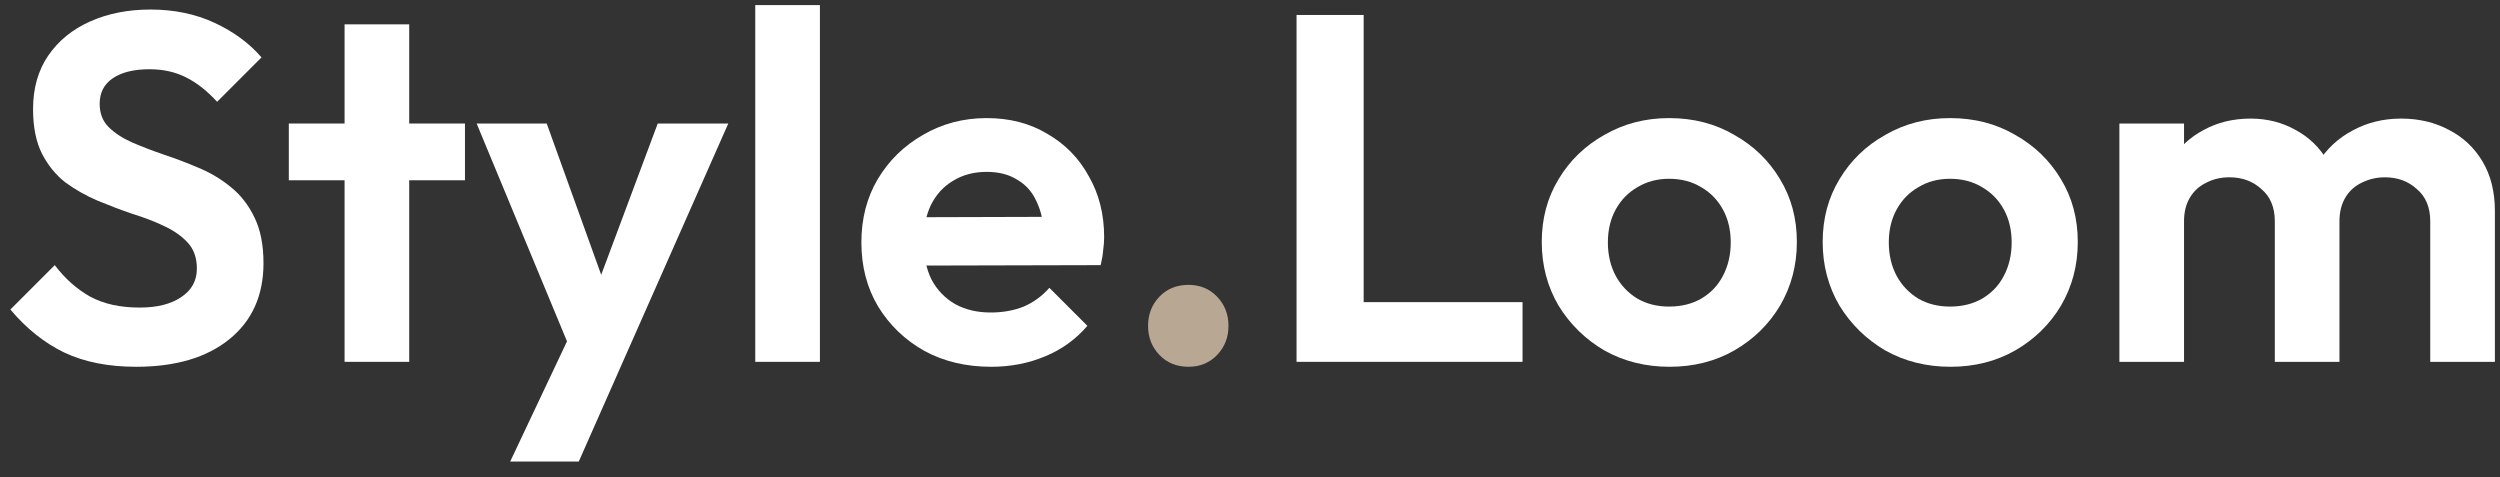 <svg width="152" height="29" viewBox="0 0 152 29" fill="none" xmlns="http://www.w3.org/2000/svg">
<rect x="0" y="0" width="152" height="29" fill="#333333" stroke="none"/>
<path d="M128.859 22V7.51H132.789V22H128.859ZM138.309 22V13.45C138.309 12.61 138.039 11.96 137.499 11.5C136.979 11.02 136.329 10.78 135.549 10.78C135.029 10.78 134.559 10.89 134.139 11.11C133.719 11.31 133.389 11.61 133.149 12.01C132.909 12.41 132.789 12.89 132.789 13.45L131.259 12.7C131.259 11.58 131.499 10.61 131.979 9.79C132.479 8.97 133.149 8.34 133.989 7.9C134.829 7.44 135.779 7.21 136.839 7.21C137.839 7.21 138.749 7.44 139.569 7.9C140.389 8.34 141.039 8.97 141.519 9.79C141.999 10.59 142.239 11.56 142.239 12.7V22H138.309ZM147.759 22V13.45C147.759 12.61 147.489 11.96 146.949 11.5C146.429 11.02 145.779 10.78 144.999 10.78C144.499 10.78 144.029 10.89 143.589 11.11C143.169 11.31 142.839 11.61 142.599 12.01C142.359 12.41 142.239 12.89 142.239 13.45L139.989 12.91C140.069 11.75 140.379 10.75 140.919 9.91C141.459 9.05 142.169 8.39 143.049 7.93C143.929 7.45 144.909 7.21 145.989 7.21C147.069 7.21 148.039 7.44 148.899 7.9C149.759 8.34 150.439 8.98 150.939 9.82C151.439 10.66 151.689 11.66 151.689 12.82V22H147.759Z" fill="white"/>
<path d="M118.589 22.3C117.129 22.3 115.809 21.97 114.629 21.31C113.469 20.63 112.539 19.72 111.839 18.58C111.159 17.42 110.819 16.13 110.819 14.71C110.819 13.29 111.159 12.02 111.839 10.9C112.519 9.76 113.449 8.86 114.629 8.2C115.809 7.52 117.119 7.18 118.559 7.18C120.039 7.18 121.359 7.52 122.519 8.2C123.699 8.86 124.629 9.76 125.309 10.9C125.989 12.02 126.329 13.29 126.329 14.71C126.329 16.13 125.989 17.42 125.309 18.58C124.629 19.72 123.699 20.63 122.519 21.31C121.359 21.97 120.049 22.3 118.589 22.3ZM118.559 18.64C119.299 18.64 119.949 18.48 120.509 18.16C121.089 17.82 121.529 17.36 121.829 16.78C122.149 16.18 122.309 15.5 122.309 14.74C122.309 13.98 122.149 13.31 121.829 12.73C121.509 12.15 121.069 11.7 120.509 11.38C119.949 11.04 119.299 10.87 118.559 10.87C117.839 10.87 117.199 11.04 116.639 11.38C116.079 11.7 115.639 12.15 115.319 12.73C114.999 13.31 114.839 13.98 114.839 14.74C114.839 15.5 114.999 16.18 115.319 16.78C115.639 17.36 116.079 17.82 116.639 18.16C117.199 18.48 117.839 18.64 118.559 18.64Z" fill="white"/>
<path d="M101.509 22.3C100.049 22.3 98.729 21.97 97.549 21.31C96.389 20.63 95.459 19.72 94.759 18.58C94.079 17.42 93.739 16.13 93.739 14.71C93.739 13.29 94.079 12.02 94.759 10.9C95.439 9.76 96.369 8.86 97.549 8.2C98.729 7.52 100.039 7.18 101.479 7.18C102.959 7.18 104.279 7.52 105.439 8.2C106.619 8.86 107.549 9.76 108.229 10.9C108.909 12.02 109.249 13.29 109.249 14.71C109.249 16.13 108.909 17.42 108.229 18.58C107.549 19.72 106.619 20.63 105.439 21.31C104.279 21.97 102.969 22.3 101.509 22.3ZM101.479 18.64C102.219 18.64 102.869 18.48 103.429 18.16C104.009 17.82 104.449 17.36 104.749 16.78C105.069 16.18 105.229 15.5 105.229 14.74C105.229 13.98 105.069 13.31 104.749 12.73C104.429 12.15 103.989 11.7 103.429 11.38C102.869 11.04 102.219 10.87 101.479 10.87C100.759 10.87 100.119 11.04 99.559 11.38C98.999 11.7 98.559 12.15 98.239 12.73C97.919 13.31 97.759 13.98 97.759 14.74C97.759 15.5 97.919 16.18 98.239 16.78C98.559 17.36 98.999 17.82 99.559 18.16C100.119 18.48 100.759 18.64 101.479 18.64Z" fill="white"/>
<path d="M78.83 22V0.91H82.91V22H78.83ZM81.83 22V18.37H92.57V22H81.83Z" fill="white"/>
<path d="M72.262 22.3C71.542 22.3 70.952 22.06 70.492 21.58C70.032 21.1 69.802 20.51 69.802 19.81C69.802 19.11 70.032 18.52 70.492 18.04C70.952 17.56 71.542 17.32 72.262 17.32C72.962 17.32 73.542 17.56 74.002 18.04C74.462 18.52 74.692 19.11 74.692 19.81C74.692 20.51 74.462 21.1 74.002 21.58C73.542 22.06 72.962 22.3 72.262 22.3Z" fill="#B8A893"/>
<path d="M60.262 22.3C58.742 22.3 57.392 21.98 56.212 21.34C55.032 20.68 54.092 19.78 53.392 18.64C52.712 17.5 52.372 16.2 52.372 14.74C52.372 13.3 52.702 12.02 53.362 10.9C54.042 9.76 54.962 8.86 56.122 8.2C57.282 7.52 58.572 7.18 59.992 7.18C61.392 7.18 62.622 7.5 63.682 8.14C64.762 8.76 65.602 9.62 66.202 10.72C66.822 11.8 67.132 13.03 67.132 14.41C67.132 14.67 67.112 14.94 67.072 15.22C67.052 15.48 67.002 15.78 66.922 16.12L54.742 16.15V13.21L65.092 13.18L63.502 14.41C63.462 13.55 63.302 12.83 63.022 12.25C62.762 11.67 62.372 11.23 61.852 10.93C61.352 10.61 60.732 10.45 59.992 10.45C59.212 10.45 58.532 10.63 57.952 10.99C57.372 11.33 56.922 11.82 56.602 12.46C56.302 13.08 56.152 13.82 56.152 14.68C56.152 15.56 56.312 16.33 56.632 16.99C56.972 17.63 57.452 18.13 58.072 18.49C58.692 18.83 59.412 19 60.232 19C60.972 19 61.642 18.88 62.242 18.64C62.842 18.38 63.362 18 63.802 17.5L66.112 19.81C65.412 20.63 64.552 21.25 63.532 21.67C62.532 22.09 61.442 22.3 60.262 22.3Z" fill="white"/>
<path d="M45.92 22V0.31H49.85V22H45.92Z" fill="white"/>
<path d="M35.04 22.12L28.98 7.51H33.24L37.26 18.67H35.82L39.99 7.51H44.28L37.83 22.09L35.04 22.12ZM31.02 28.06L35.43 18.73L37.83 22.09L35.19 28.06H31.02Z" fill="white"/>
<path d="M20.95 22V1.48H24.88V22H20.95ZM17.56 10.96V7.51H28.27V10.96H17.56Z" fill="white"/>
<path d="M8.28 22.3C6.58 22.3 5.12 22.01 3.9 21.43C2.7 20.85 1.61 19.98 0.63 18.82L3.33 16.12C3.95 16.94 4.67 17.58 5.49 18.04C6.31 18.48 7.31 18.7 8.49 18.7C9.55 18.7 10.39 18.49 11.01 18.07C11.65 17.65 11.97 17.07 11.97 16.33C11.97 15.69 11.79 15.17 11.43 14.77C11.07 14.37 10.59 14.03 9.99 13.75C9.41 13.47 8.76 13.22 8.04 13C7.34 12.76 6.63 12.49 5.91 12.19C5.21 11.89 4.56 11.52 3.96 11.08C3.38 10.62 2.91 10.04 2.55 9.34C2.19 8.62 2.01 7.72 2.01 6.64C2.01 5.36 2.32 4.27 2.94 3.37C3.56 2.47 4.41 1.78 5.49 1.3C6.57 0.82 7.79 0.58 9.15 0.58C10.59 0.58 11.89 0.85 13.05 1.39C14.21 1.93 15.16 2.63 15.9 3.49L13.2 6.19C12.58 5.51 11.94 5.01 11.28 4.69C10.64 4.37 9.91 4.21 9.09 4.21C8.15 4.21 7.41 4.39 6.87 4.75C6.33 5.11 6.06 5.63 6.06 6.31C6.06 6.89 6.24 7.36 6.6 7.72C6.96 8.08 7.43 8.39 8.01 8.65C8.61 8.91 9.26 9.16 9.96 9.4C10.68 9.64 11.39 9.91 12.09 10.21C12.81 10.51 13.46 10.9 14.04 11.38C14.64 11.86 15.12 12.48 15.48 13.24C15.84 13.98 16.02 14.9 16.02 16C16.02 17.96 15.33 19.5 13.95 20.62C12.57 21.74 10.68 22.3 8.28 22.3Z" fill="white"/>
</svg>

